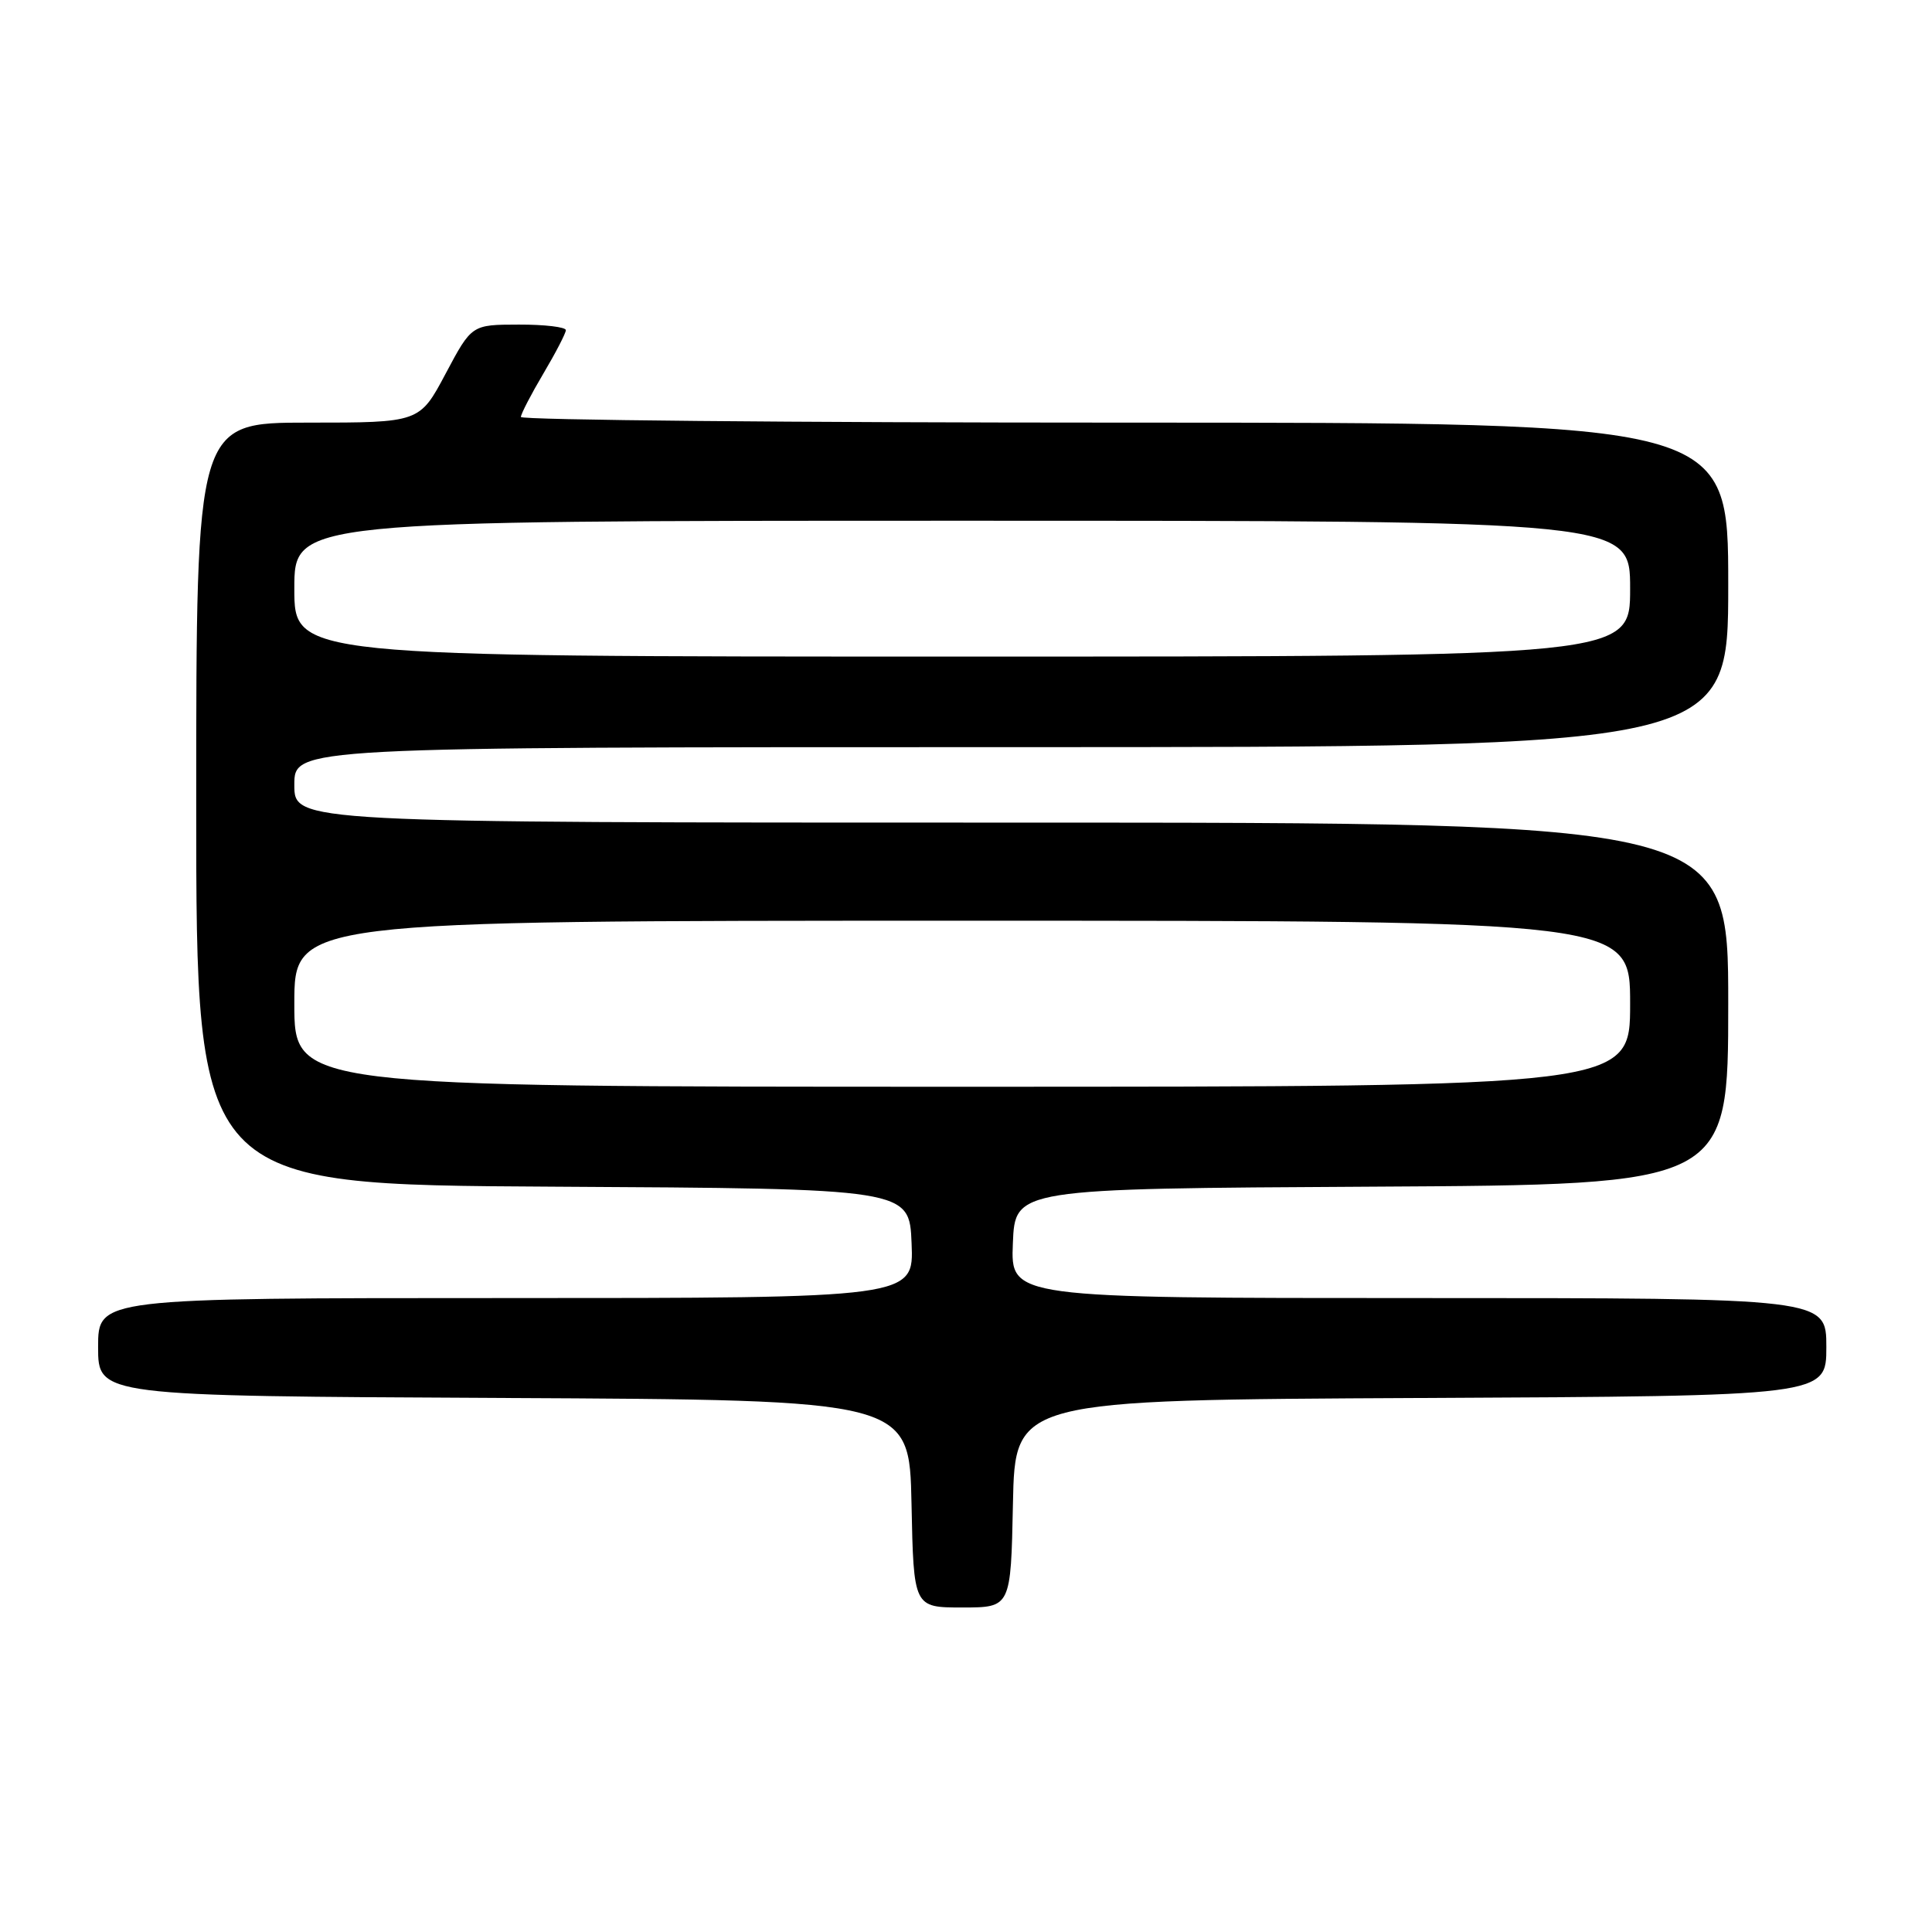 <?xml version="1.0" encoding="UTF-8" standalone="no"?>
<!DOCTYPE svg PUBLIC "-//W3C//DTD SVG 1.1//EN" "http://www.w3.org/Graphics/SVG/1.1/DTD/svg11.dtd" >
<svg xmlns="http://www.w3.org/2000/svg" xmlns:xlink="http://www.w3.org/1999/xlink" version="1.1" viewBox="0 0 256 256">
 <g >
 <path fill="currentColor"
d=" M 134.22 199.25 C 134.50 185.50 134.50 185.50 188.25 185.24 C 242.00 184.98 242.00 184.98 242.00 178.49 C 242.00 172.00 242.00 172.00 187.96 172.00 C 133.91 172.00 133.91 172.00 134.21 164.75 C 134.50 157.50 134.50 157.50 181.75 157.24 C 229.00 156.98 229.00 156.98 229.00 132.99 C 229.00 109.00 229.00 109.00 134.00 109.00 C 39.00 109.00 39.00 109.00 39.00 104.00 C 39.00 99.00 39.00 99.00 134.00 99.00 C 229.00 99.00 229.00 99.00 229.00 77.50 C 229.00 56.00 229.00 56.00 149.00 56.00 C 105.00 56.00 69.01 55.66 69.02 55.25 C 69.03 54.84 70.37 52.25 72.00 49.50 C 73.63 46.75 74.97 44.16 74.98 43.75 C 74.99 43.34 72.19 43.00 68.75 43.01 C 62.50 43.02 62.50 43.02 59.05 49.51 C 55.60 56.00 55.60 56.00 40.80 56.00 C 26.00 56.00 26.00 56.00 26.00 106.49 C 26.00 156.98 26.00 156.98 73.25 157.24 C 120.50 157.50 120.50 157.50 120.79 164.75 C 121.09 172.00 121.09 172.00 67.04 172.00 C 13.00 172.00 13.00 172.00 13.00 178.49 C 13.00 184.98 13.00 184.98 66.75 185.24 C 120.50 185.50 120.50 185.50 120.78 199.25 C 121.06 213.00 121.06 213.00 127.50 213.00 C 133.94 213.00 133.94 213.00 134.22 199.25 Z  M 39.00 133.00 C 39.00 122.00 39.00 122.00 127.50 122.00 C 216.00 122.00 216.00 122.00 216.00 133.00 C 216.00 144.00 216.00 144.00 127.50 144.00 C 39.00 144.00 39.00 144.00 39.00 133.00 Z  M 39.00 78.00 C 39.00 69.00 39.00 69.00 127.50 69.00 C 216.00 69.00 216.00 69.00 216.00 78.00 C 216.00 87.00 216.00 87.00 127.50 87.00 C 39.00 87.00 39.00 87.00 39.00 78.00 Z "/>
</g>
</svg>